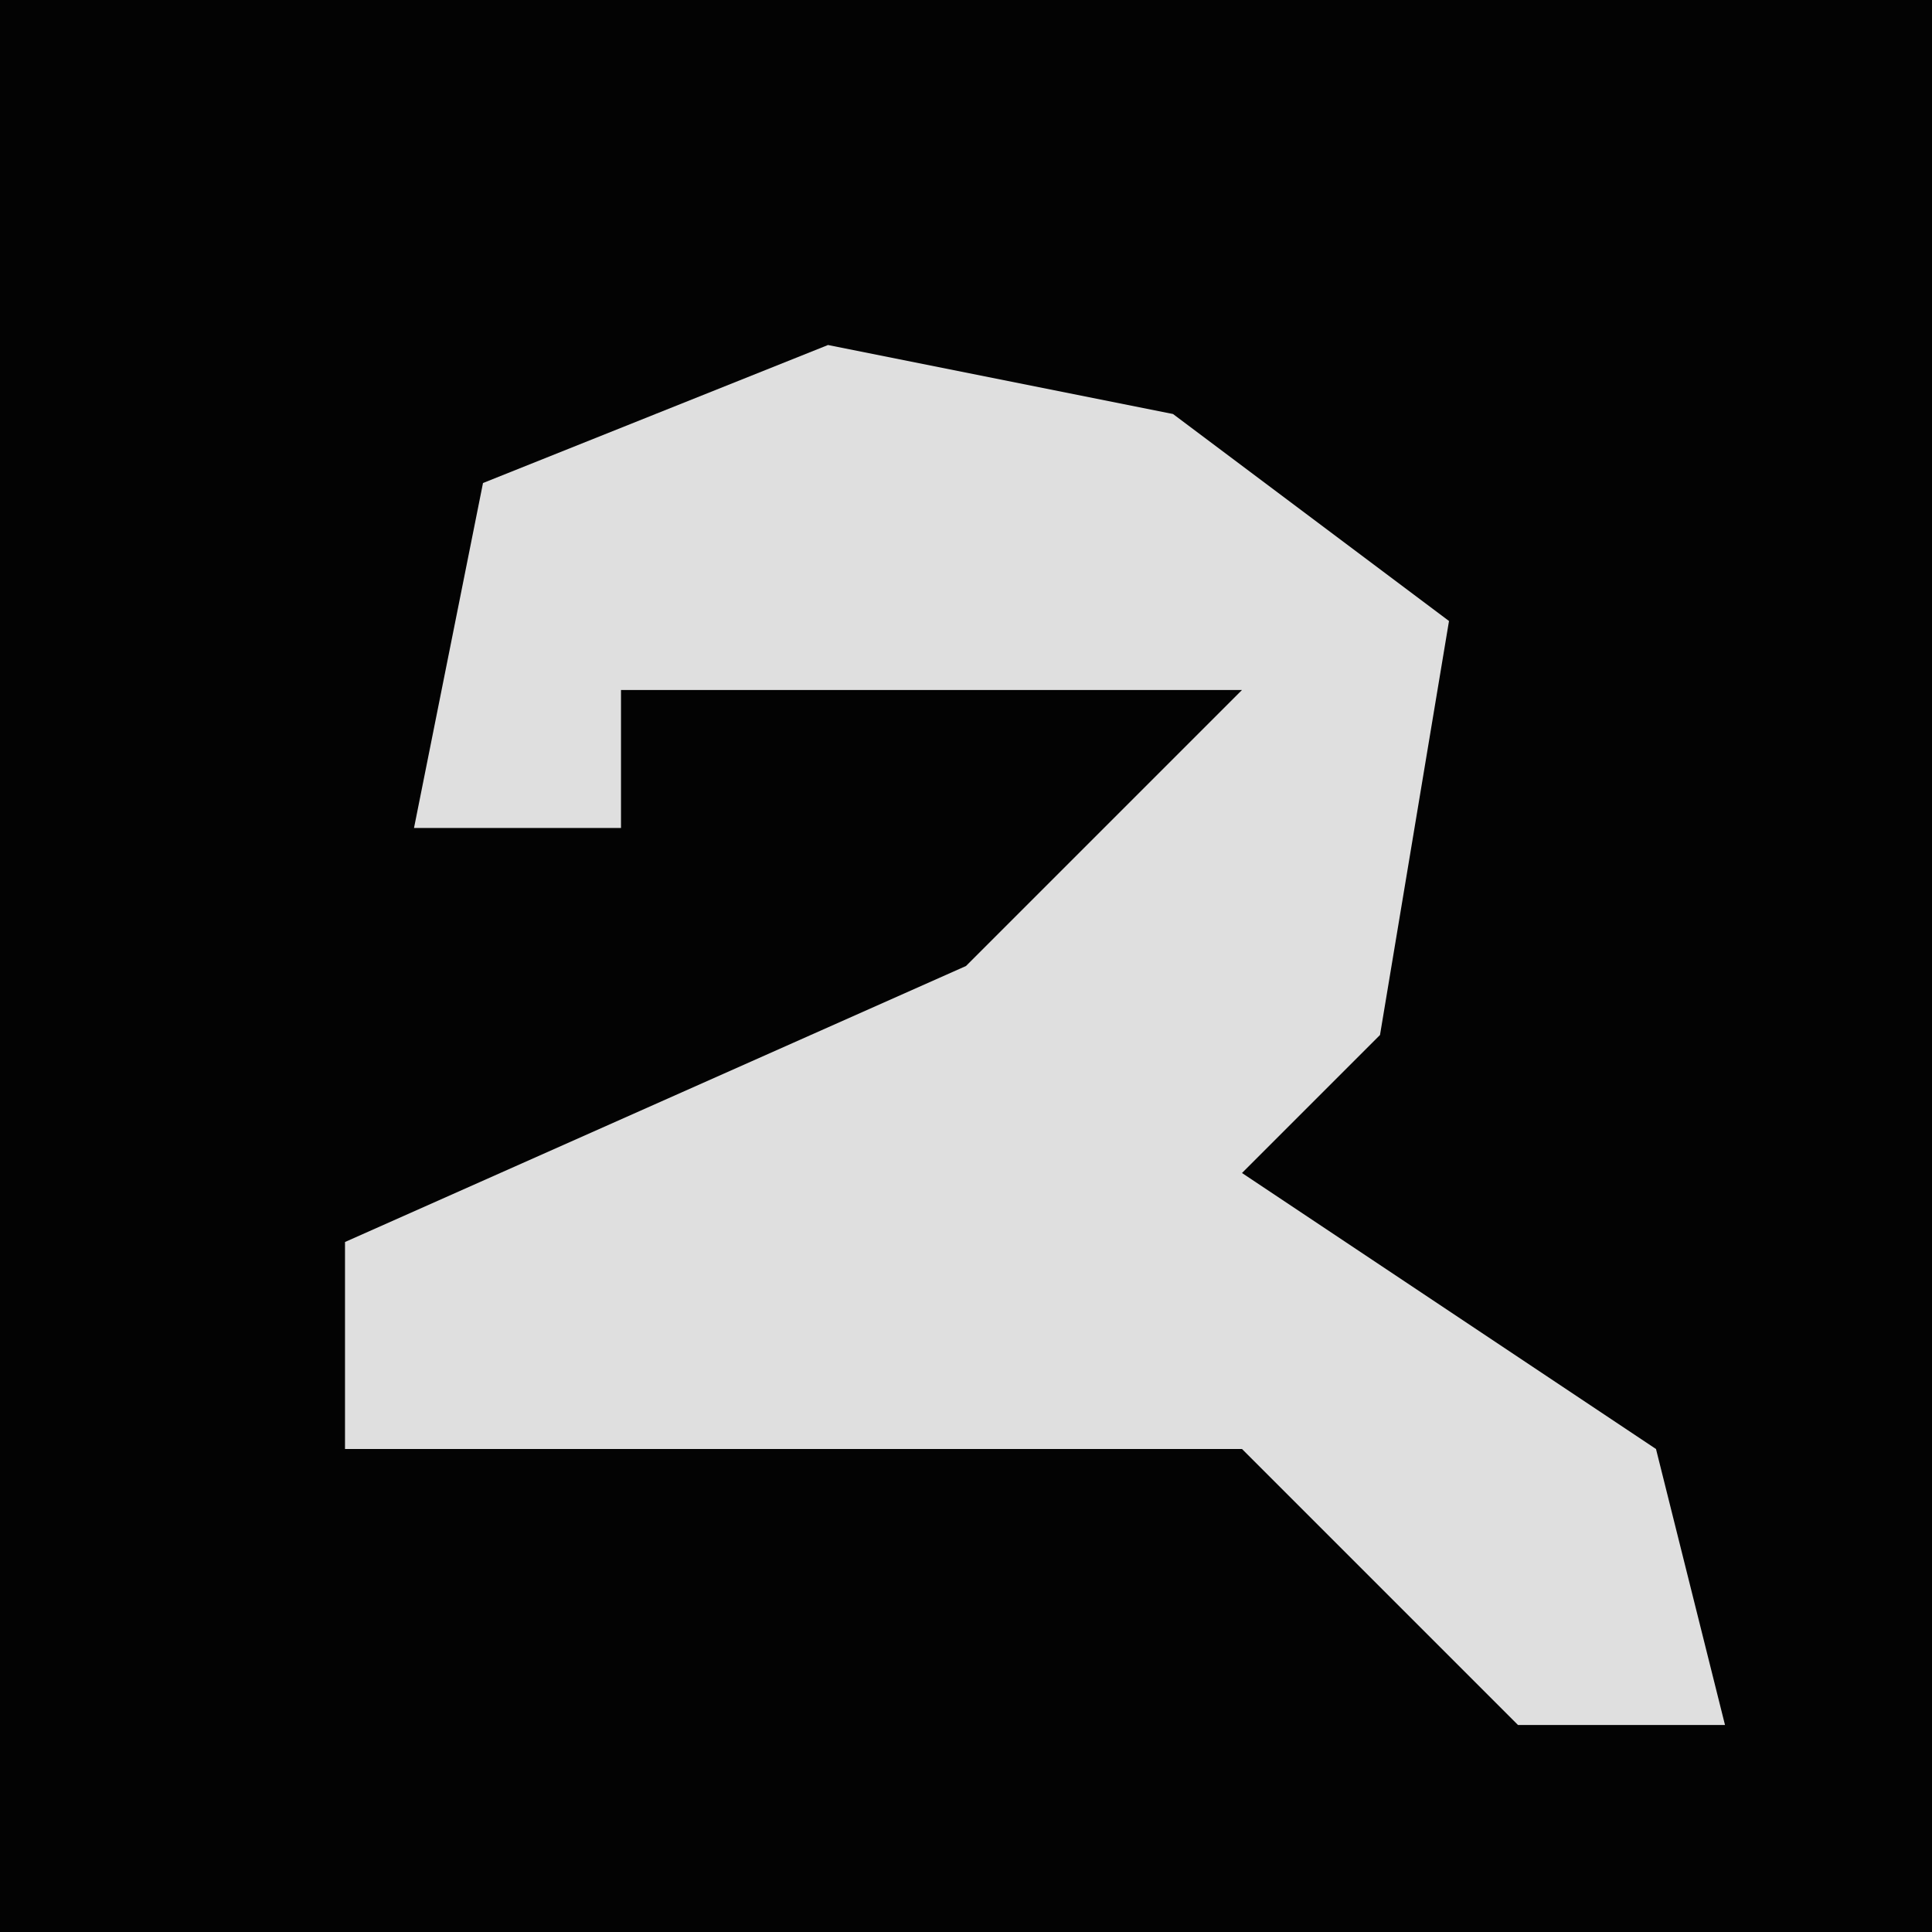 <?xml version="1.0" encoding="UTF-8"?>
<svg version="1.1" xmlns="http://www.w3.org/2000/svg" width="28" height="28">
<path d="M0,0 L28,0 L28,28 L0,28 Z " fill="#030303" transform="translate(0,0)"/>
<path d="M0,0 L5,1 L9,4 L8,10 L6,12 L12,16 L13,20 L10,20 L6,16 L-7,16 L-7,13 L2,9 L6,5 L-3,5 L-3,7 L-6,7 L-5,2 Z " fill="#DFDFDF" transform="translate(12,5)"/>
</svg>
